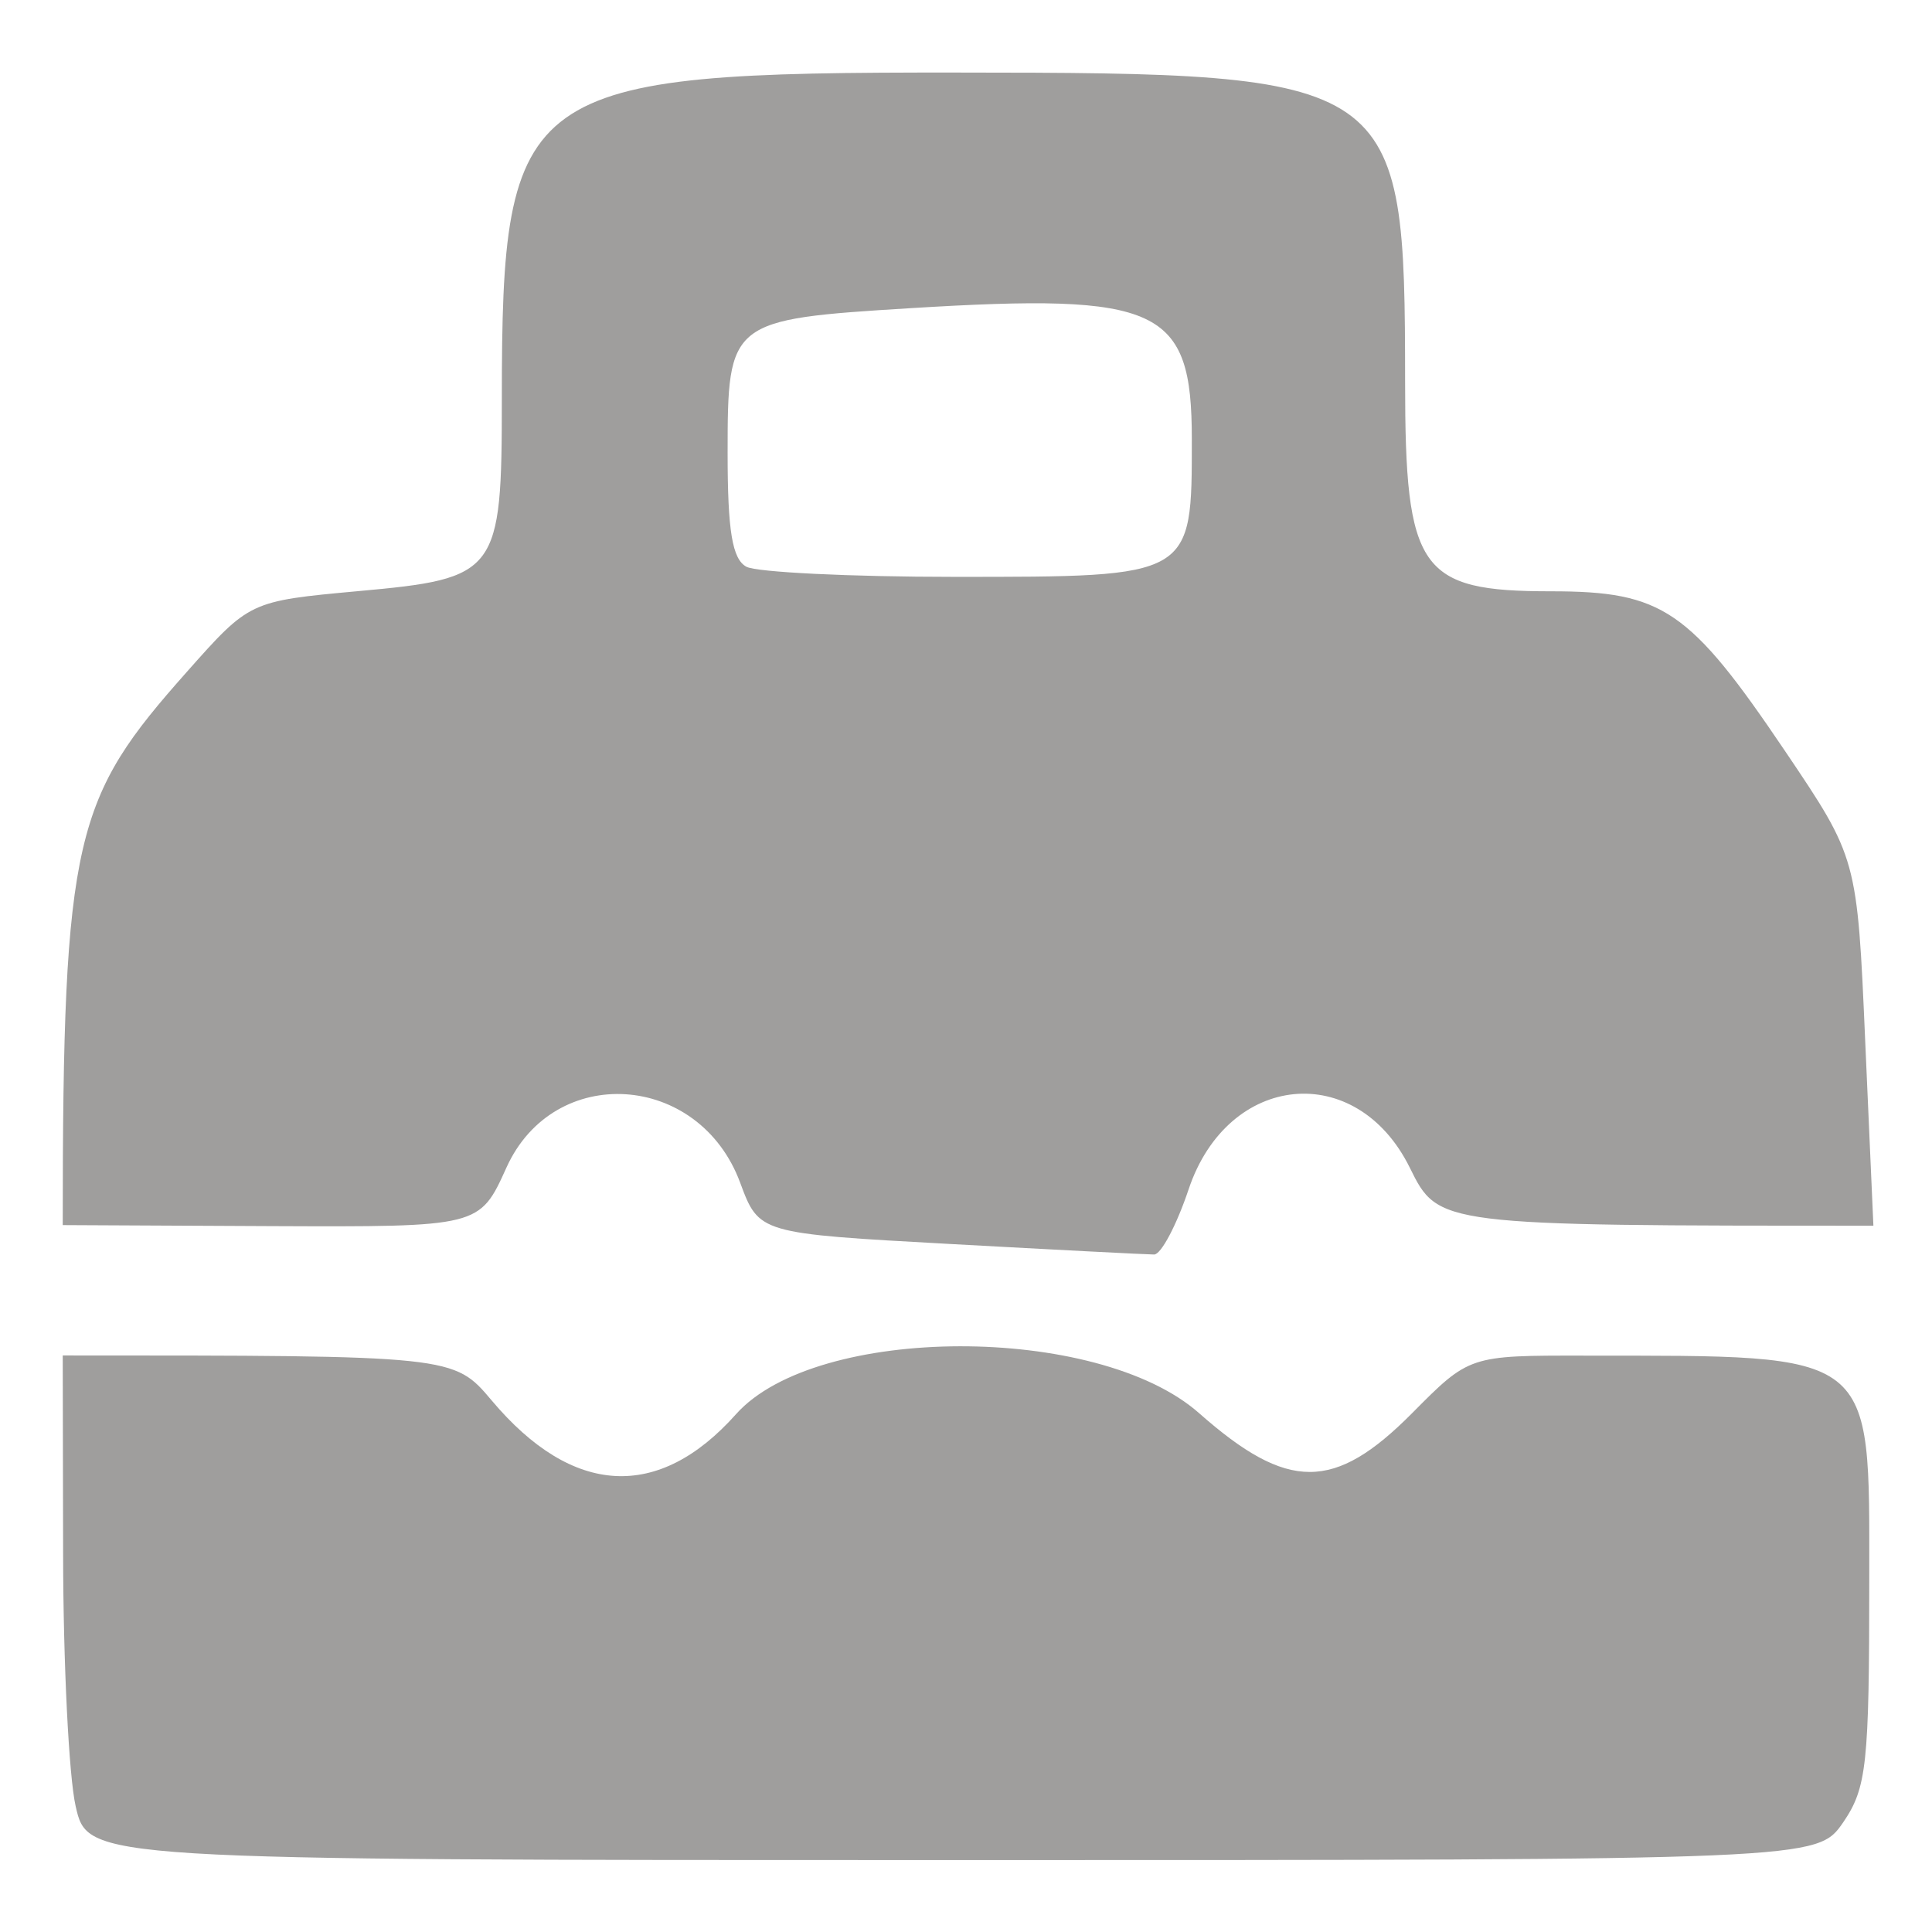 <svg width="36" height="36" viewBox="0 0 36 36" fill="none" xmlns="http://www.w3.org/2000/svg">
<g id="icon" clip-path="url(#clip0_0_2227)">
<g id="Clip path group">
<mask id="mask0_0_2227" style="mask-type:luminance" maskUnits="userSpaceOnUse" x="0" y="0" width="36" height="36">
<g id="clip0_1599_4615">
<path id="Vector" d="M36 0H0V36H36V0Z" fill="white"/>
</g>
</mask>
<g mask="url(#mask0_0_2227)">
<g id="Group">
<path id="Vector_2" d="M13.792 22.038C13.028 19.975 10.321 19.8 9.437 21.756C8.937 22.863 8.937 22.863 5.054 22.847L1.169 22.828C1.169 15.55 1.395 14.87 3.481 12.52C4.652 11.201 4.652 11.201 6.674 11.015C9.28 10.779 9.351 10.685 9.351 7.434C9.351 1.591 9.694 1.344 17.839 1.352C26.074 1.357 26.179 1.43 26.182 7.117C26.182 10.634 26.451 11.018 28.903 11.018C30.983 11.018 31.483 11.359 33.26 13.992C34.607 15.988 34.607 15.988 34.756 19.413L34.908 22.839C26.803 22.839 26.803 22.839 26.27 21.759C25.277 19.749 22.881 19.98 22.149 22.159C21.925 22.828 21.635 23.376 21.506 23.376C21.378 23.376 19.669 23.288 17.708 23.18C14.143 22.984 14.143 22.984 13.792 22.038ZM22.208 8.184C22.208 5.731 21.616 5.457 16.971 5.742C13.589 5.951 13.558 5.975 13.558 8.444C13.558 9.895 13.645 10.419 13.909 10.561C14.103 10.663 15.845 10.749 17.782 10.749C22.236 10.749 22.208 10.765 22.208 8.184Z" fill="#605E5C" fill-opacity="0.6"/>
<path id="Vector_3" d="M1.176 28.951L1.169 25.257C8.455 25.257 8.455 25.257 9.164 26.098C10.669 27.885 12.27 27.973 13.715 26.351C15.211 24.674 20.452 24.661 22.343 26.332C23.998 27.793 24.863 27.793 26.313 26.332C27.379 25.257 27.379 25.257 29.527 25.26C34.983 25.265 34.831 25.144 34.831 29.424C34.831 32.882 34.784 33.312 34.347 33.954C33.861 34.66 33.861 34.66 17.75 34.66C1.636 34.66 1.636 34.66 1.409 33.653C1.283 33.099 1.178 30.982 1.176 28.951Z" fill="#605E5C" fill-opacity="0.6"/>
</g>
</g>
</g>
</g>
<defs>
<clipPath id="clip0_0_2227">
<rect width="36" height="36" fill="white"/>
</clipPath>
</defs>
</svg>

